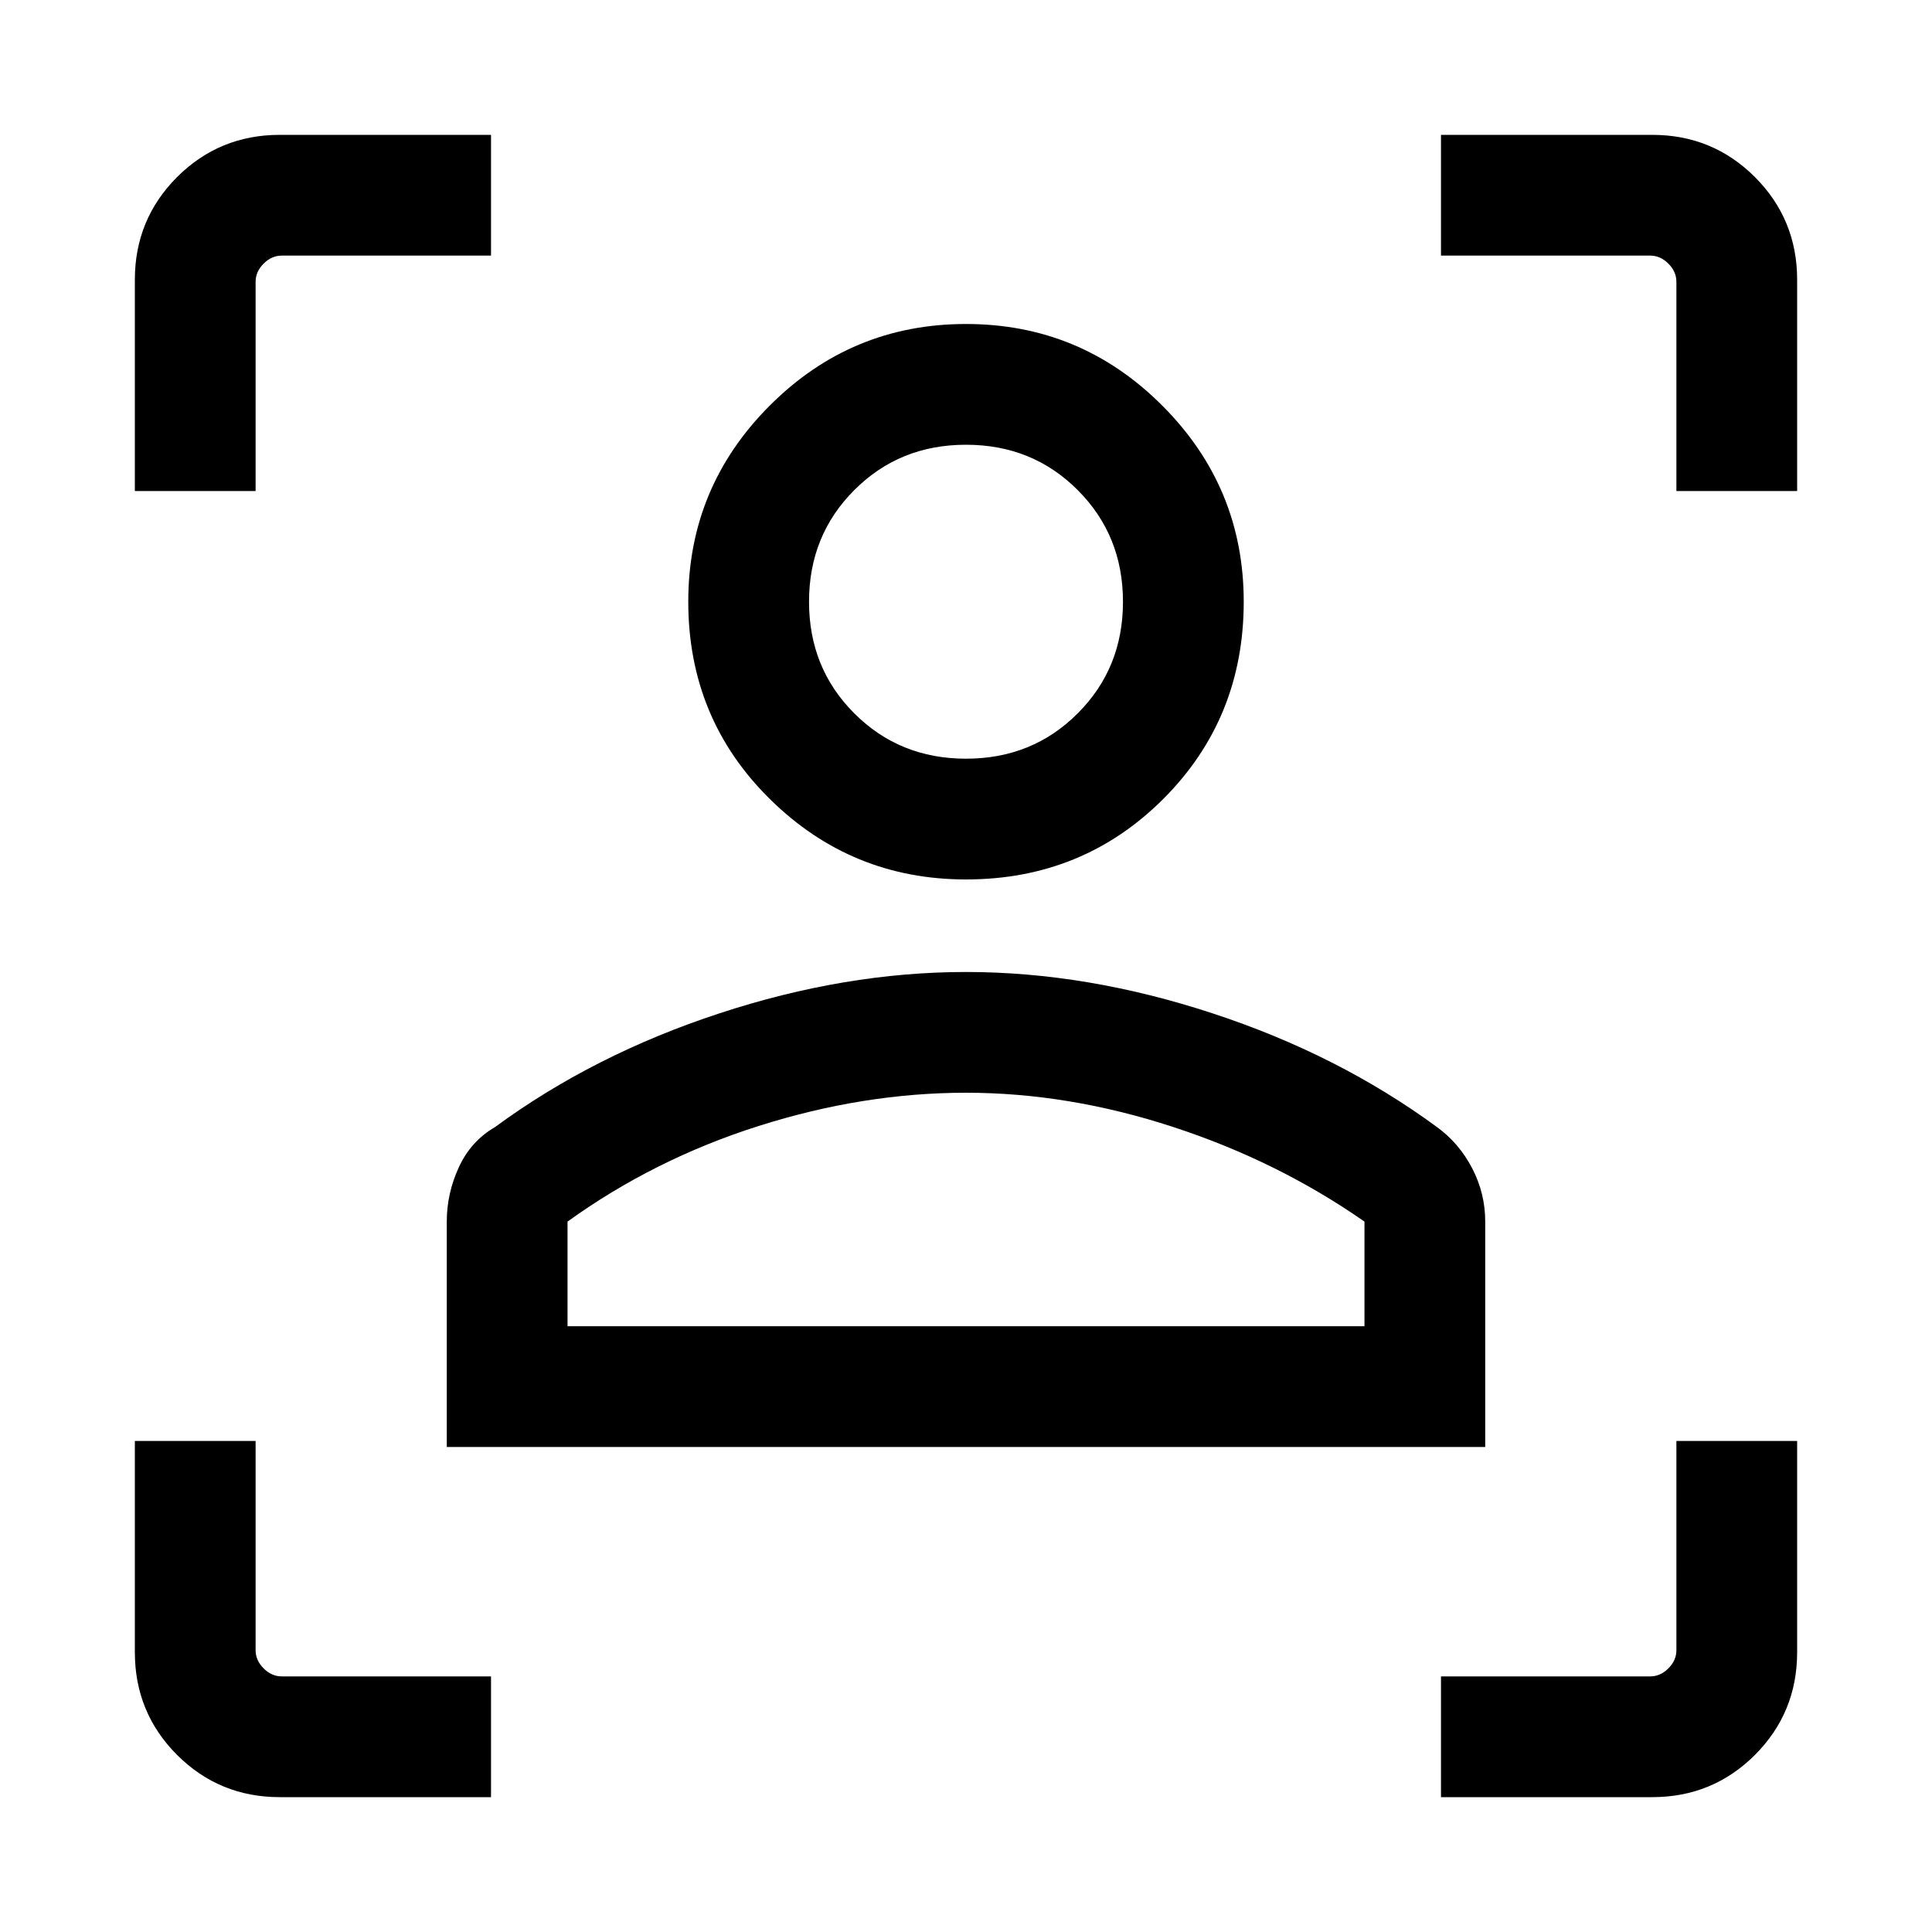 <svg xmlns="http://www.w3.org/2000/svg" height="20" width="20"><path d="M2.896 18.604q-.625 0-1.063-.437-.437-.438-.437-1.063v-2.187h1.25v2.166q0 .105.083.188t.188.083h2.166v1.25Zm12.021 0v-1.25h2.166q.105 0 .188-.083t.083-.188v-2.166h1.25v2.187q0 .625-.437 1.063-.438.437-1.063.437ZM4.625 14.979v-2.333q0-.292.125-.563.125-.271.375-.416 1.021-.75 2.323-1.177 1.302-.428 2.552-.428t2.552.428q1.302.427 2.323 1.177.229.166.365.427.135.26.135.552v2.333Zm1.25-1.25h8.25v-1.083q-.896-.625-1.979-.979-1.084-.355-2.146-.355-1.062 0-2.146.344-1.083.344-1.979.99ZM10 9.104q-1.188 0-2.031-.833-.844-.833-.844-2.042 0-1.187.844-2.031.843-.844 2.031-.844 1.188 0 2.031.844.844.844.844 2.031 0 1.209-.833 2.042-.834.833-2.042.833Zm0-1.25q.688 0 1.156-.469.469-.468.469-1.156 0-.687-.469-1.156-.468-.469-1.156-.469t-1.156.469q-.469.469-.469 1.156 0 .688.469 1.156.468.469 1.156.469ZM1.396 5.083V2.896q0-.625.437-1.063.438-.437 1.063-.437h2.187v1.25H2.917q-.105 0-.188.083t-.083.188v2.166Zm15.958 0V2.917q0-.105-.083-.188t-.188-.083h-2.166v-1.25h2.187q.625 0 1.063.437.437.438.437 1.063v2.187ZM10 13.729Zm0-7.5Z"/></svg>